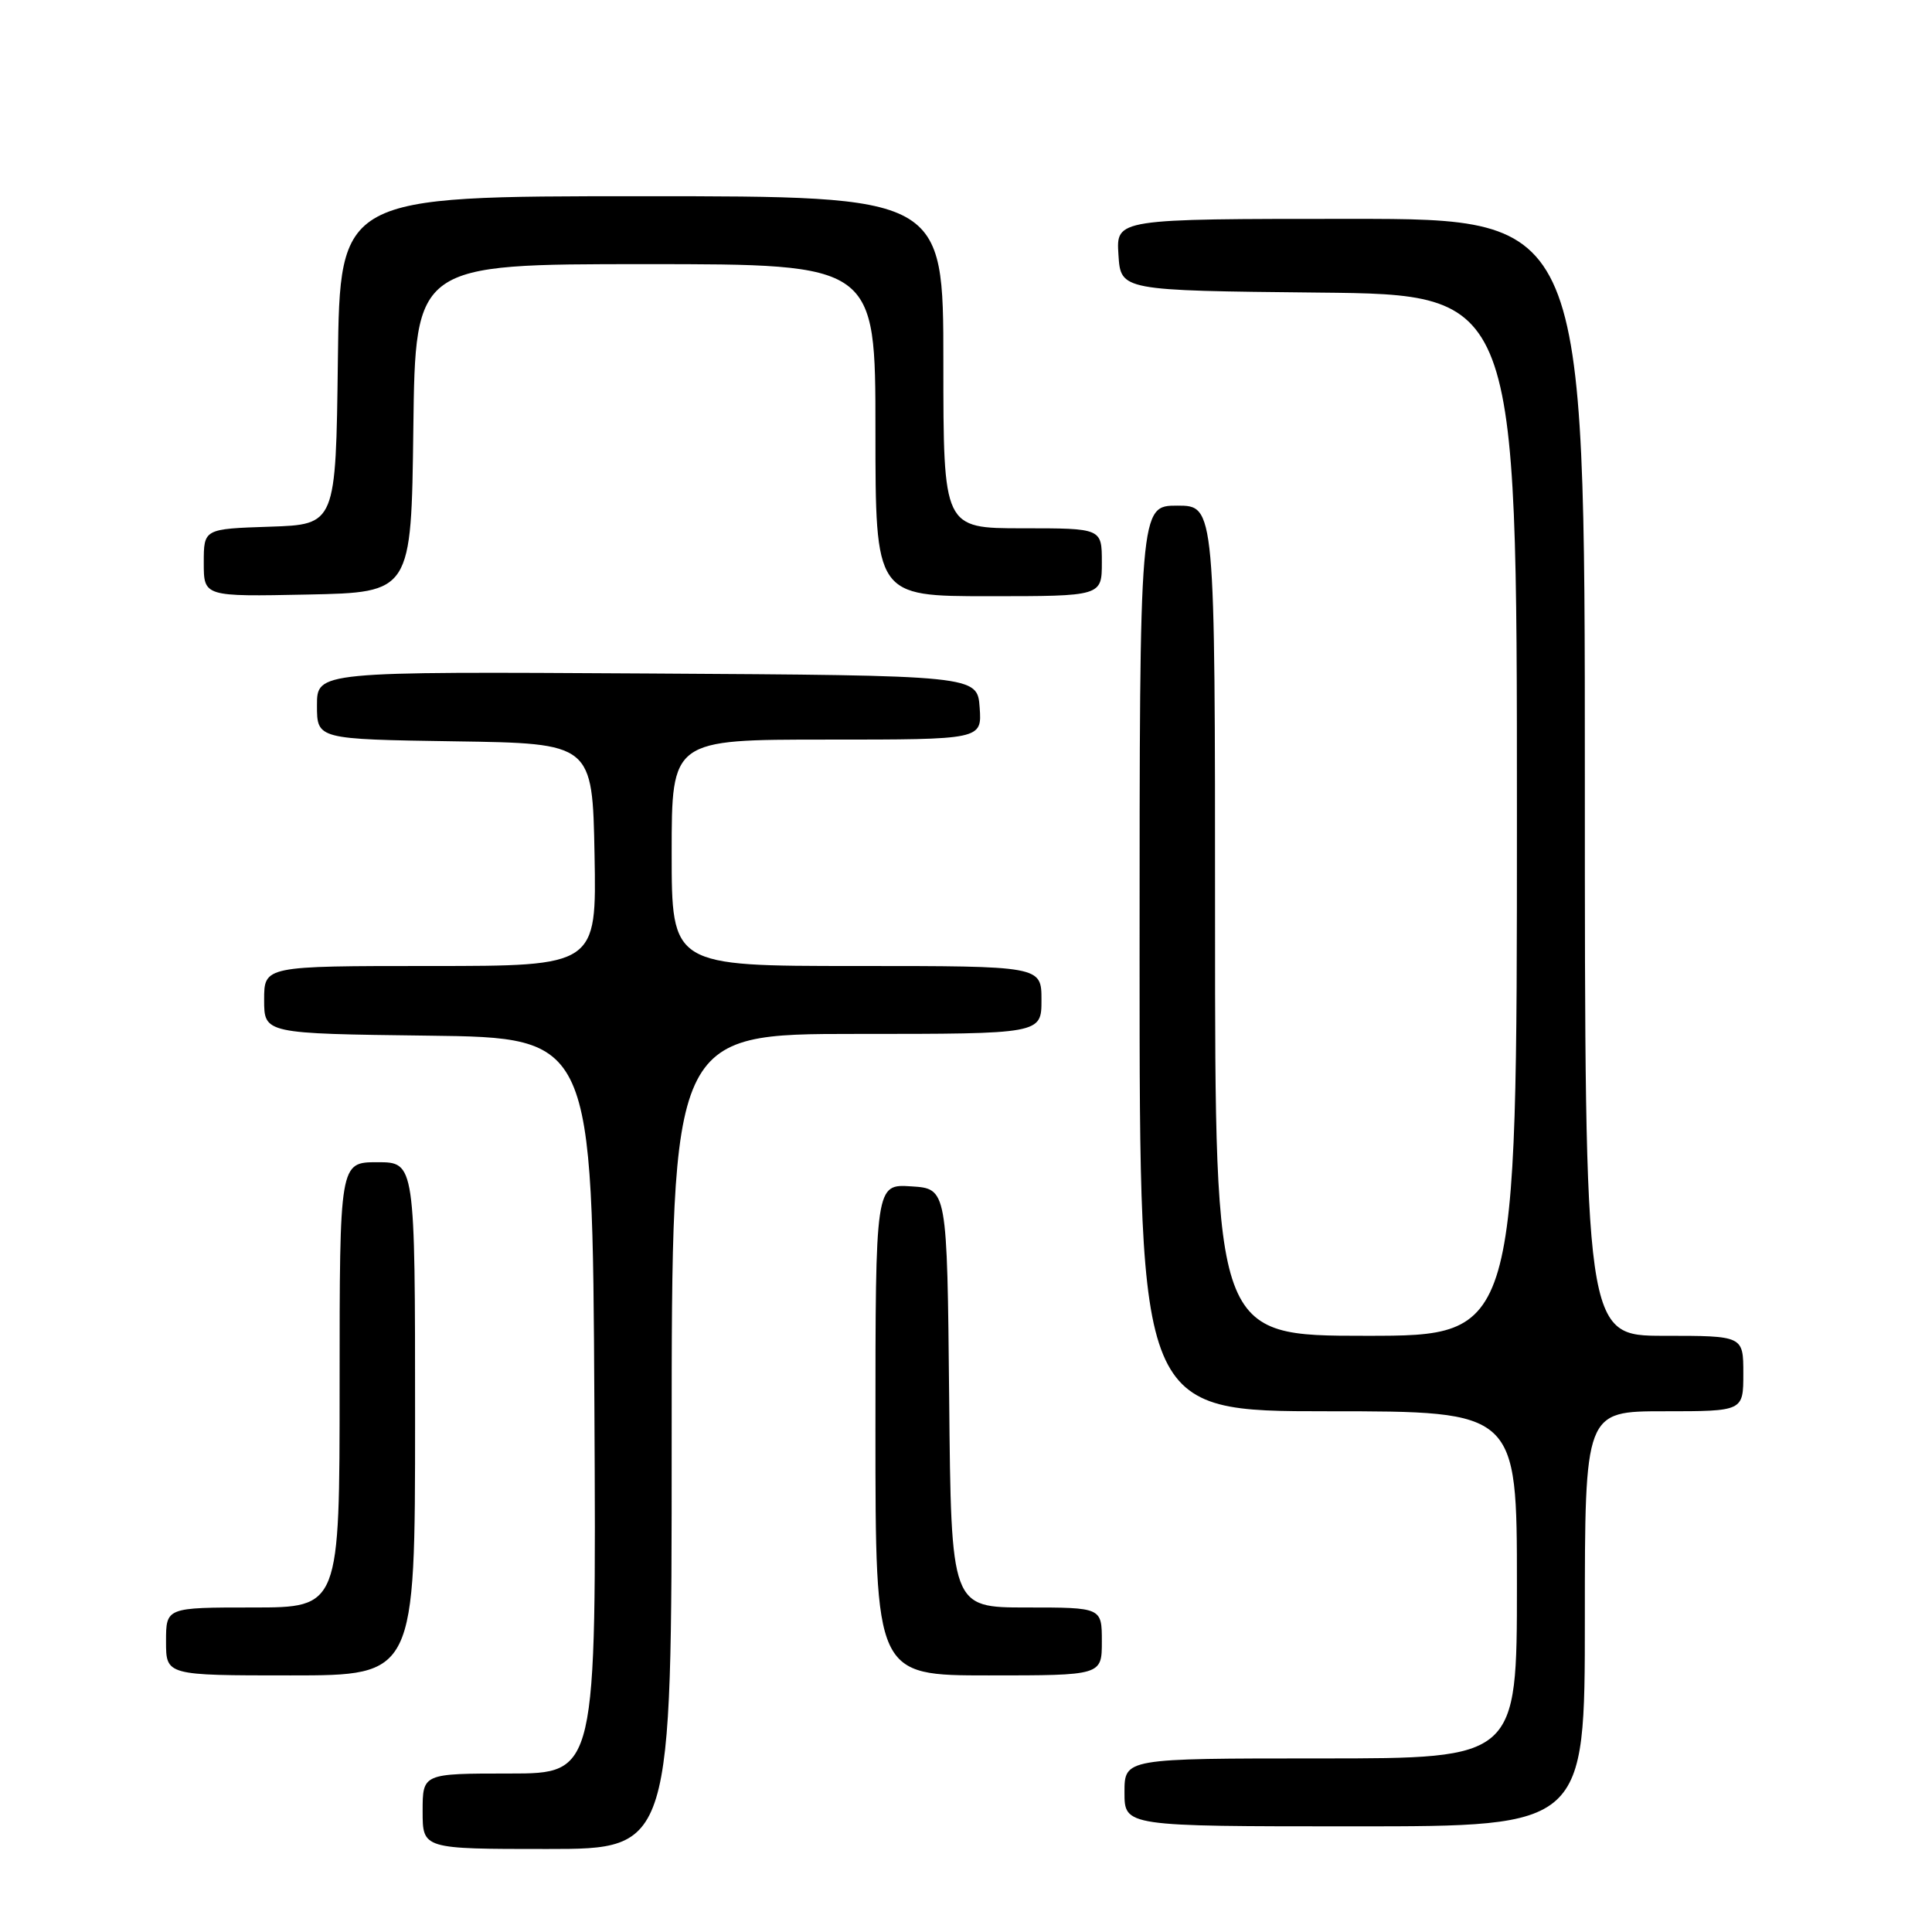 <?xml version="1.0" encoding="UTF-8" standalone="no"?>
<!DOCTYPE svg PUBLIC "-//W3C//DTD SVG 1.1//EN" "http://www.w3.org/Graphics/SVG/1.1/DTD/svg11.dtd" >
<svg xmlns="http://www.w3.org/2000/svg" xmlns:xlink="http://www.w3.org/1999/xlink" version="1.1" viewBox="0 0 256 256">
 <g >
 <path fill="currentColor"
d=" M 89.00 191.00 C 89.00 137.00 89.00 137.00 113.50 137.00 C 138.00 137.00 138.00 137.00 138.00 132.50 C 138.00 128.00 138.00 128.00 113.50 128.00 C 89.00 128.00 89.00 128.00 89.00 113.00 C 89.00 98.00 89.00 98.00 109.56 98.00 C 130.11 98.00 130.11 98.00 129.81 93.75 C 129.50 89.50 129.50 89.50 85.75 89.24 C 42.00 88.98 42.00 88.98 42.00 93.47 C 42.00 97.95 42.00 97.95 60.25 98.23 C 78.50 98.50 78.50 98.50 78.78 113.25 C 79.05 128.00 79.05 128.00 57.03 128.00 C 35.00 128.00 35.00 128.00 35.00 132.48 C 35.00 136.96 35.00 136.96 56.75 137.23 C 78.50 137.50 78.50 137.50 78.76 186.25 C 79.02 235.00 79.02 235.00 67.51 235.00 C 56.00 235.00 56.00 235.00 56.00 240.00 C 56.00 245.00 56.00 245.00 72.50 245.00 C 89.00 245.00 89.00 245.00 89.00 191.00 Z  M 210.00 214.50 C 210.00 187.00 210.00 187.00 220.50 187.00 C 231.00 187.00 231.00 187.00 231.00 182.00 C 231.00 177.00 231.00 177.00 220.50 177.00 C 210.00 177.00 210.00 177.00 210.00 103.00 C 210.00 29.00 210.00 29.00 178.95 29.00 C 147.89 29.00 147.89 29.00 148.20 33.75 C 148.50 38.50 148.50 38.50 174.75 38.77 C 201.00 39.03 201.00 39.03 201.00 108.02 C 201.00 177.00 201.00 177.00 181.00 177.00 C 161.00 177.00 161.00 177.00 161.00 122.00 C 161.00 67.00 161.00 67.00 156.00 67.00 C 151.00 67.00 151.00 67.00 151.00 127.00 C 151.00 187.00 151.00 187.00 176.00 187.00 C 201.00 187.00 201.00 187.00 201.00 210.00 C 201.00 233.00 201.00 233.00 175.00 233.00 C 149.00 233.00 149.00 233.00 149.00 237.50 C 149.00 242.00 149.00 242.00 179.50 242.00 C 210.00 242.00 210.00 242.00 210.00 214.50 Z  M 55.00 188.00 C 55.00 154.00 55.00 154.00 50.00 154.00 C 45.00 154.00 45.00 154.00 45.00 183.50 C 45.00 213.00 45.00 213.00 33.50 213.00 C 22.00 213.00 22.00 213.00 22.00 217.50 C 22.00 222.00 22.00 222.00 38.50 222.00 C 55.00 222.00 55.00 222.00 55.00 188.00 Z  M 146.00 217.50 C 146.00 213.00 146.00 213.00 136.02 213.00 C 126.03 213.00 126.03 213.00 125.77 185.25 C 125.50 157.50 125.50 157.50 120.75 157.20 C 116.00 156.89 116.00 156.89 116.00 189.45 C 116.00 222.00 116.00 222.00 131.00 222.00 C 146.00 222.00 146.00 222.00 146.00 217.50 Z  M 54.77 56.75 C 55.04 35.00 55.04 35.00 85.52 35.00 C 116.00 35.00 116.00 35.00 116.00 57.00 C 116.00 79.00 116.00 79.00 131.00 79.00 C 146.00 79.00 146.00 79.00 146.00 74.50 C 146.00 70.00 146.00 70.00 135.50 70.00 C 125.00 70.00 125.00 70.00 125.00 48.00 C 125.00 26.00 125.00 26.00 85.02 26.00 C 45.04 26.00 45.04 26.00 44.77 47.75 C 44.50 69.50 44.50 69.50 35.75 69.79 C 27.00 70.08 27.00 70.08 27.00 74.57 C 27.00 79.06 27.00 79.06 40.75 78.78 C 54.50 78.50 54.50 78.50 54.77 56.75 Z "/>
</g>
</svg>